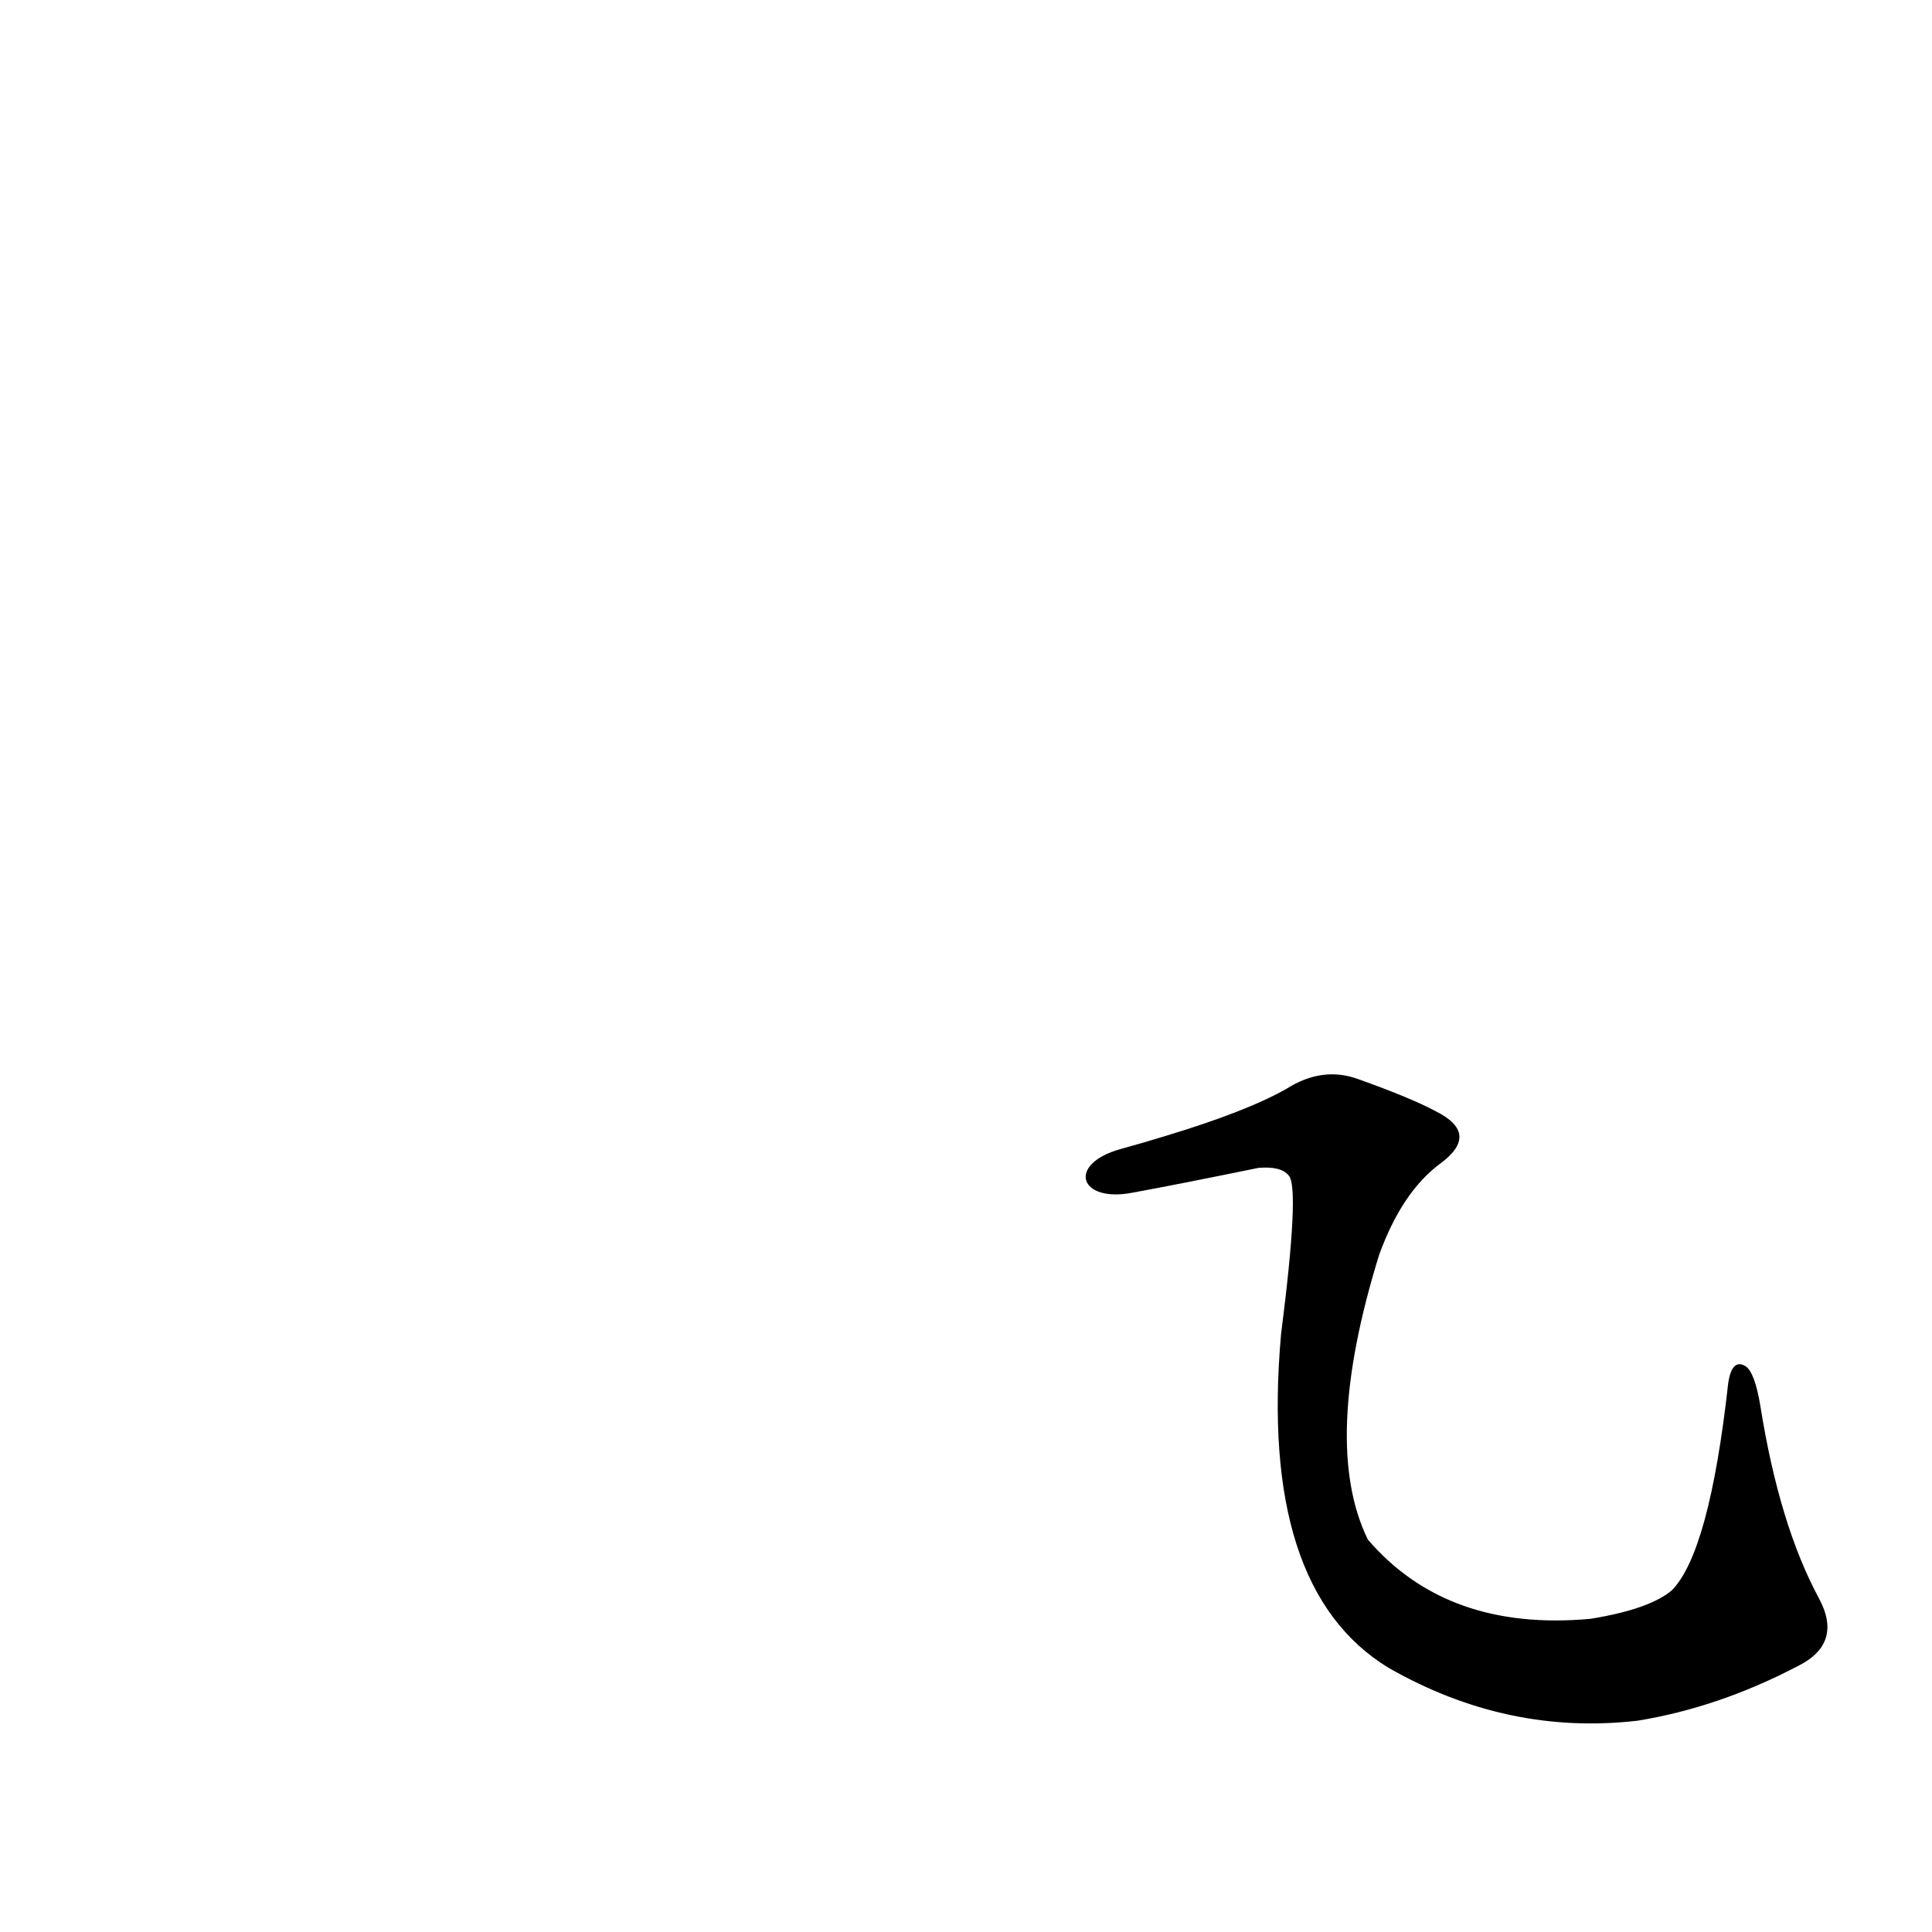 <?xml version='1.0' encoding='utf-8'?>
<svg xmlns="http://www.w3.org/2000/svg" version="1.1" viewBox="0 0 1024 1024"><g transform="scale(1, -1) translate(0, -900)"><path d="M 953 17 Q 977 29 964 53 Q 943 92 933 155 Q 930 173 925 176 Q 918 180 916 167 Q 906 77 886 57 Q 874 47 843 42 Q 767 35 725 84 Q 700 135 731 235 Q 743 268 763 283 Q 785 299 761 311 Q 748 318 720 328 Q 701 335 682 323 Q 661 311 618 298 Q 605 294 594 291 C 565 283 572 262 601 268 Q 623 272 667 281 Q 679 282 683 277 Q 689 271 679 193 Q 667 58 736 16 Q 799 -20 868 -12 Q 911 -5 953 17 Z" fill="black" /></g></svg>